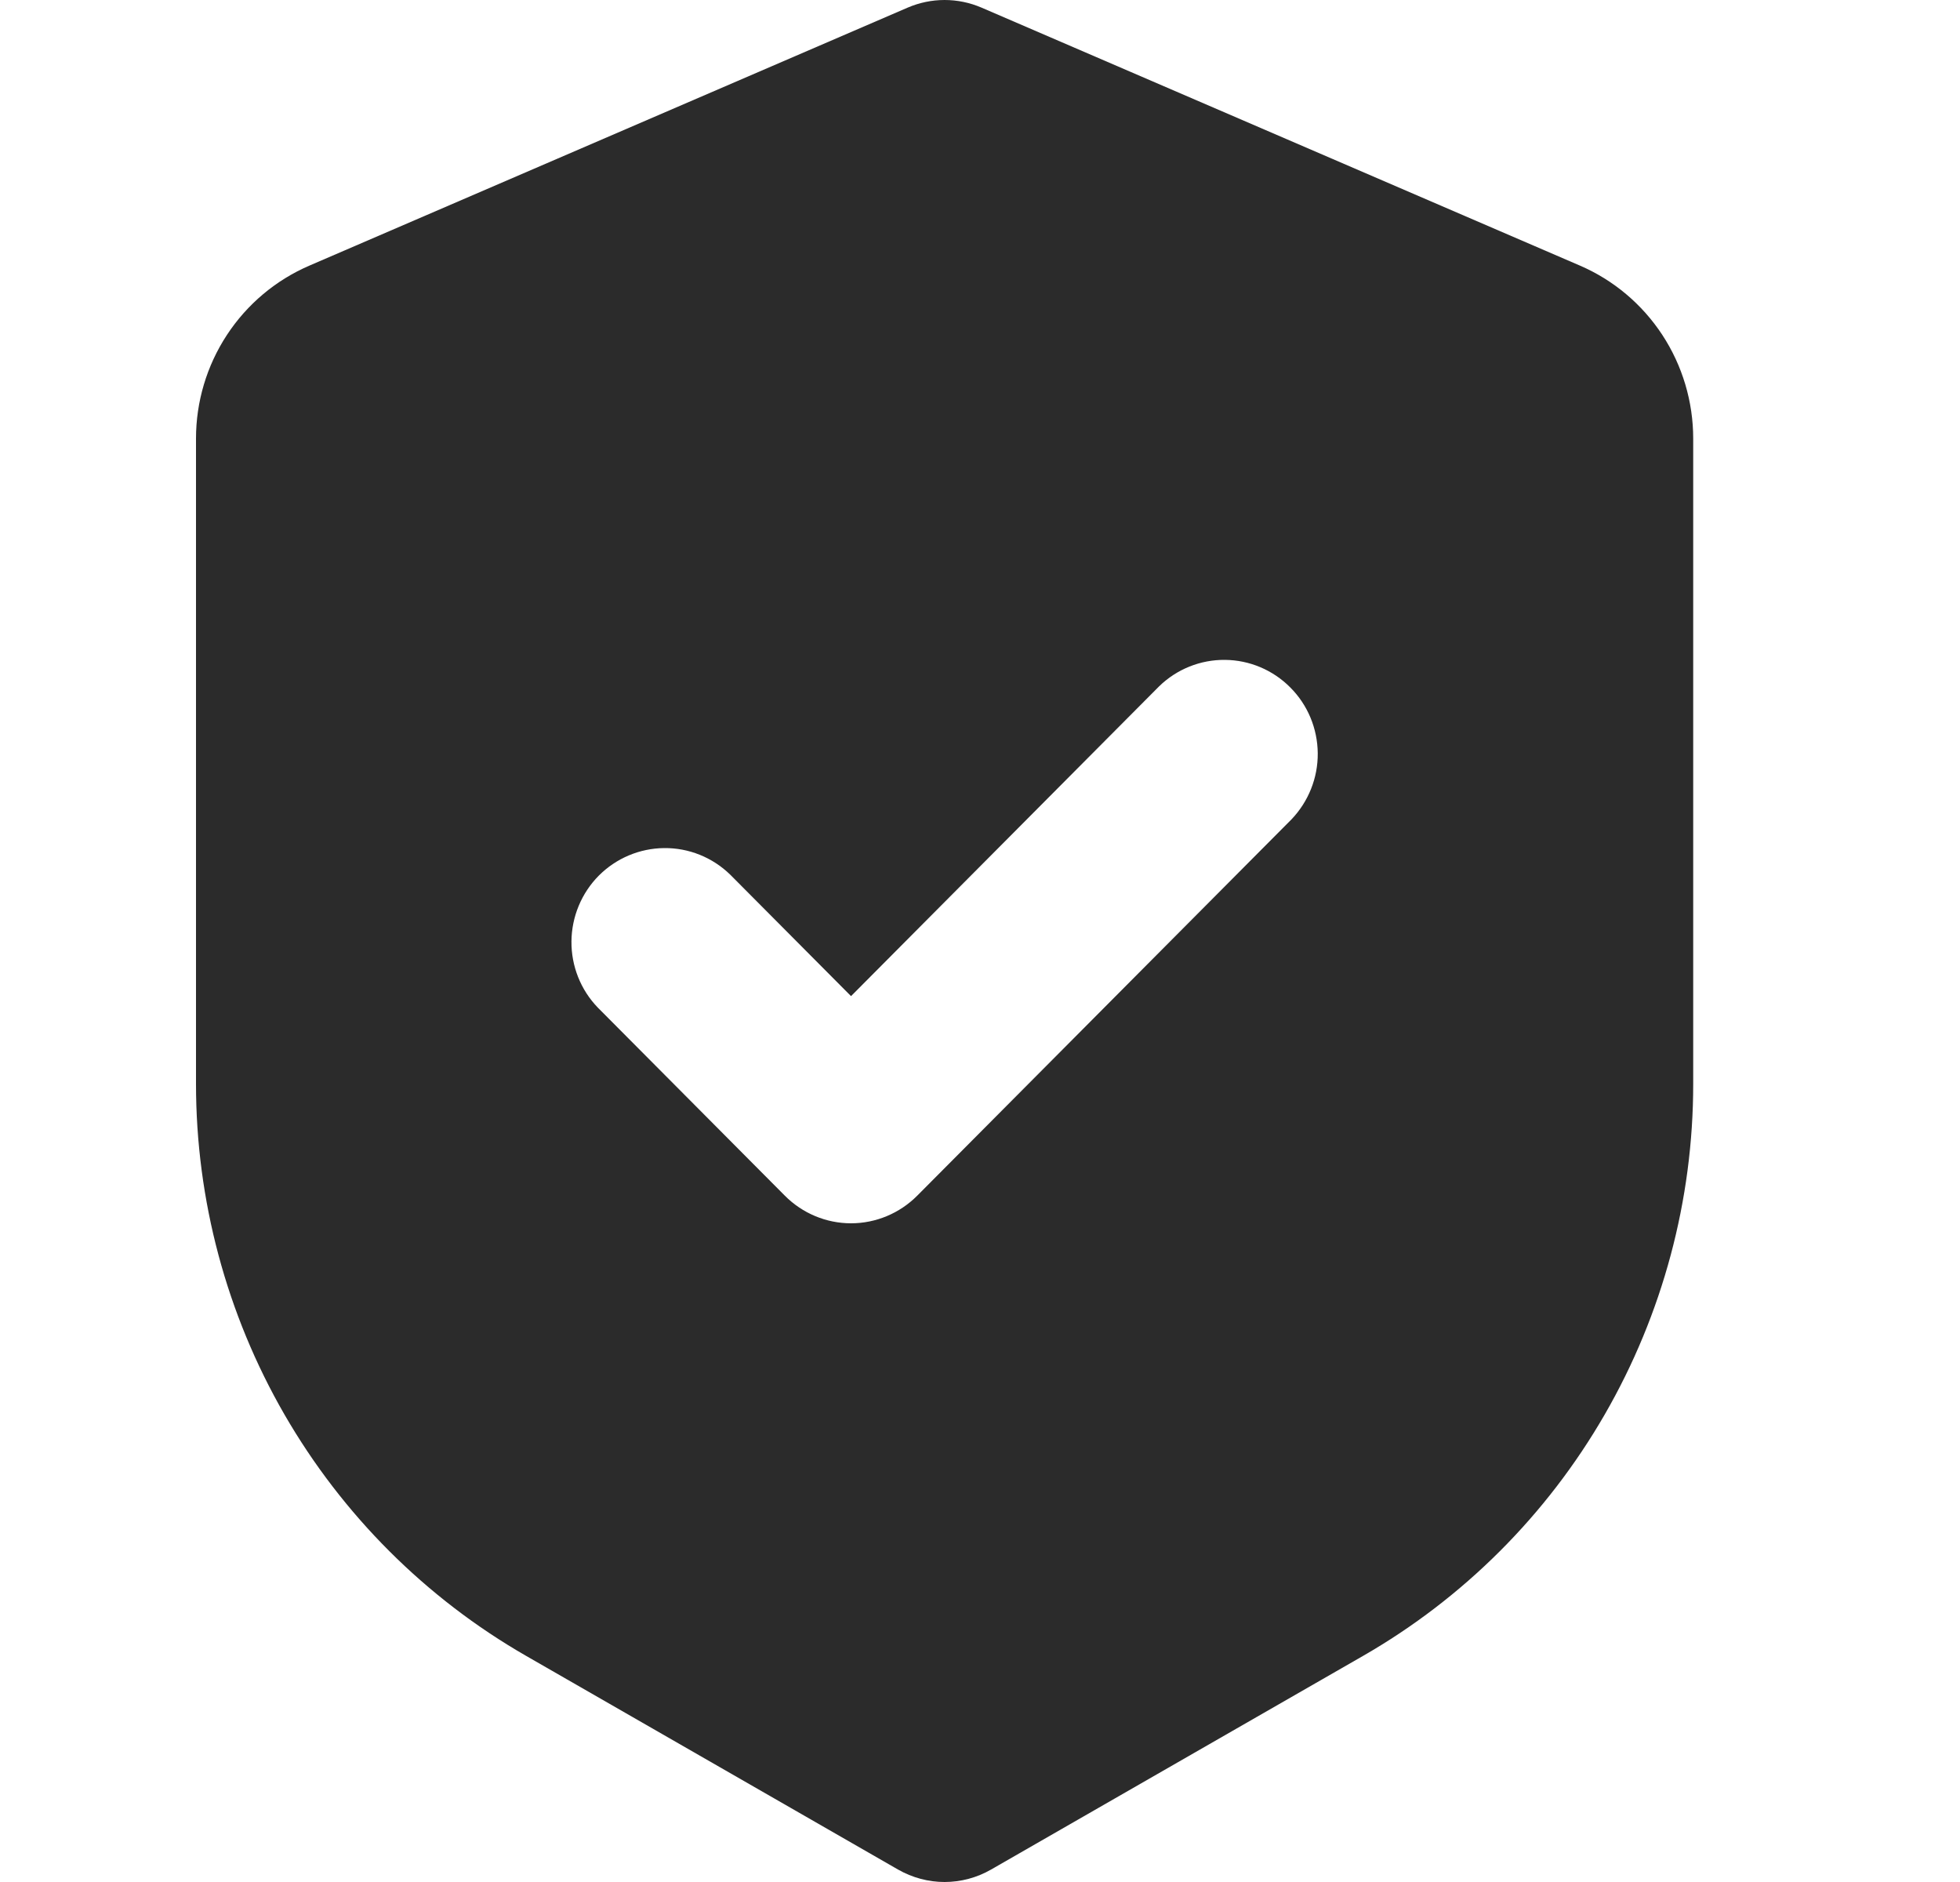 <svg width="25" height="24" viewBox="0 0 25 24" fill="none" xmlns="http://www.w3.org/2000/svg">
<path fill-rule="evenodd" clip-rule="evenodd" d="M11.578 0.097C11.727 0.033 11.887 0 12.048 0C12.21 0 12.37 0.033 12.519 0.097L20.15 3.386C20.58 3.571 20.946 3.879 21.203 4.271C21.46 4.663 21.597 5.123 21.597 5.593V13.824C21.597 15.305 21.207 16.759 20.468 18.039C19.729 19.32 18.666 20.381 17.387 21.116L12.64 23.842C12.46 23.945 12.256 24 12.048 24C11.841 24 11.637 23.945 11.456 23.842L6.71 21.116C5.431 20.381 4.368 19.319 3.628 18.038C2.889 16.757 2.5 15.303 2.5 13.822V5.593C2.5 5.123 2.637 4.664 2.894 4.272C3.151 3.88 3.517 3.572 3.947 3.387L11.578 0.097ZM16.473 10.449C16.69 10.222 16.811 9.919 16.808 9.605C16.805 9.29 16.68 8.989 16.458 8.767C16.237 8.544 15.938 8.418 15.625 8.415C15.312 8.412 15.01 8.533 14.785 8.752L10.855 12.703L9.312 11.152C9.086 10.933 8.785 10.812 8.472 10.815C8.159 10.818 7.86 10.944 7.638 11.166C7.417 11.389 7.292 11.69 7.289 12.004C7.286 12.319 7.406 12.622 7.624 12.848L10.011 15.248C10.235 15.473 10.538 15.6 10.855 15.6C11.171 15.6 11.475 15.473 11.699 15.248L16.473 10.449Z" fill="#2B2B2B"/>
</svg>
